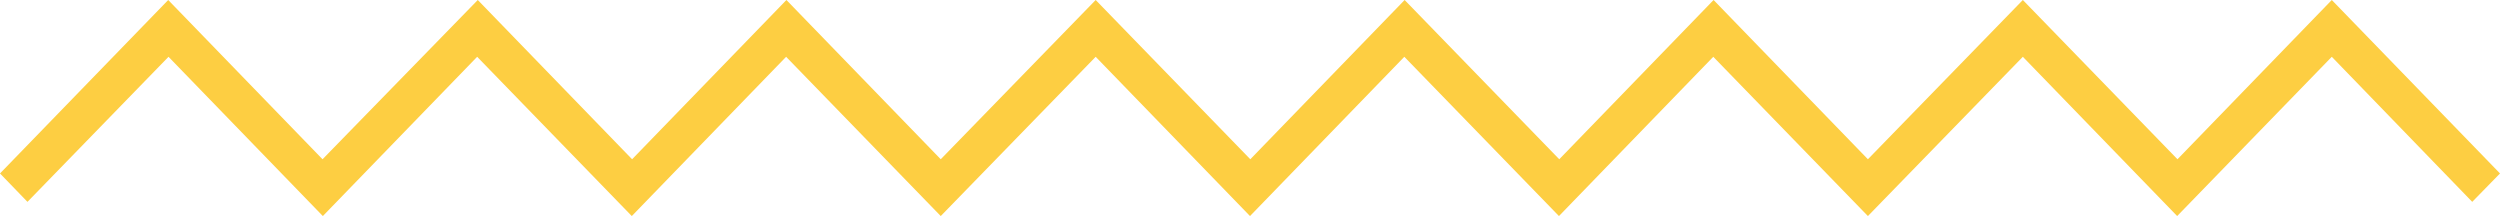 <svg xmlns="http://www.w3.org/2000/svg" width="81" height="7" viewBox="0 0 81 7"><path fill="#fdce42" d="M70.54 7l-5-5.16L60.52 7l-5.01-5.16-5 5.16-5.01-5.16L40.5 7l-5-5.16L30.48 7l-5.01-5.16-5 5.16-5.01-5.16L10.46 7l-5-5.16-4.57 4.7L0 5.62 5.45 0l5 5.16L15.48 0l5 5.16L25.48 0l5 5.16L35.5 0l5.01 5.16 5-5.16 5.01 5.16L55.52 0l5 5.16L65.54 0l5.01 5.16 5-5.16L81 5.62l-.9.92-4.55-4.7z"/></svg>